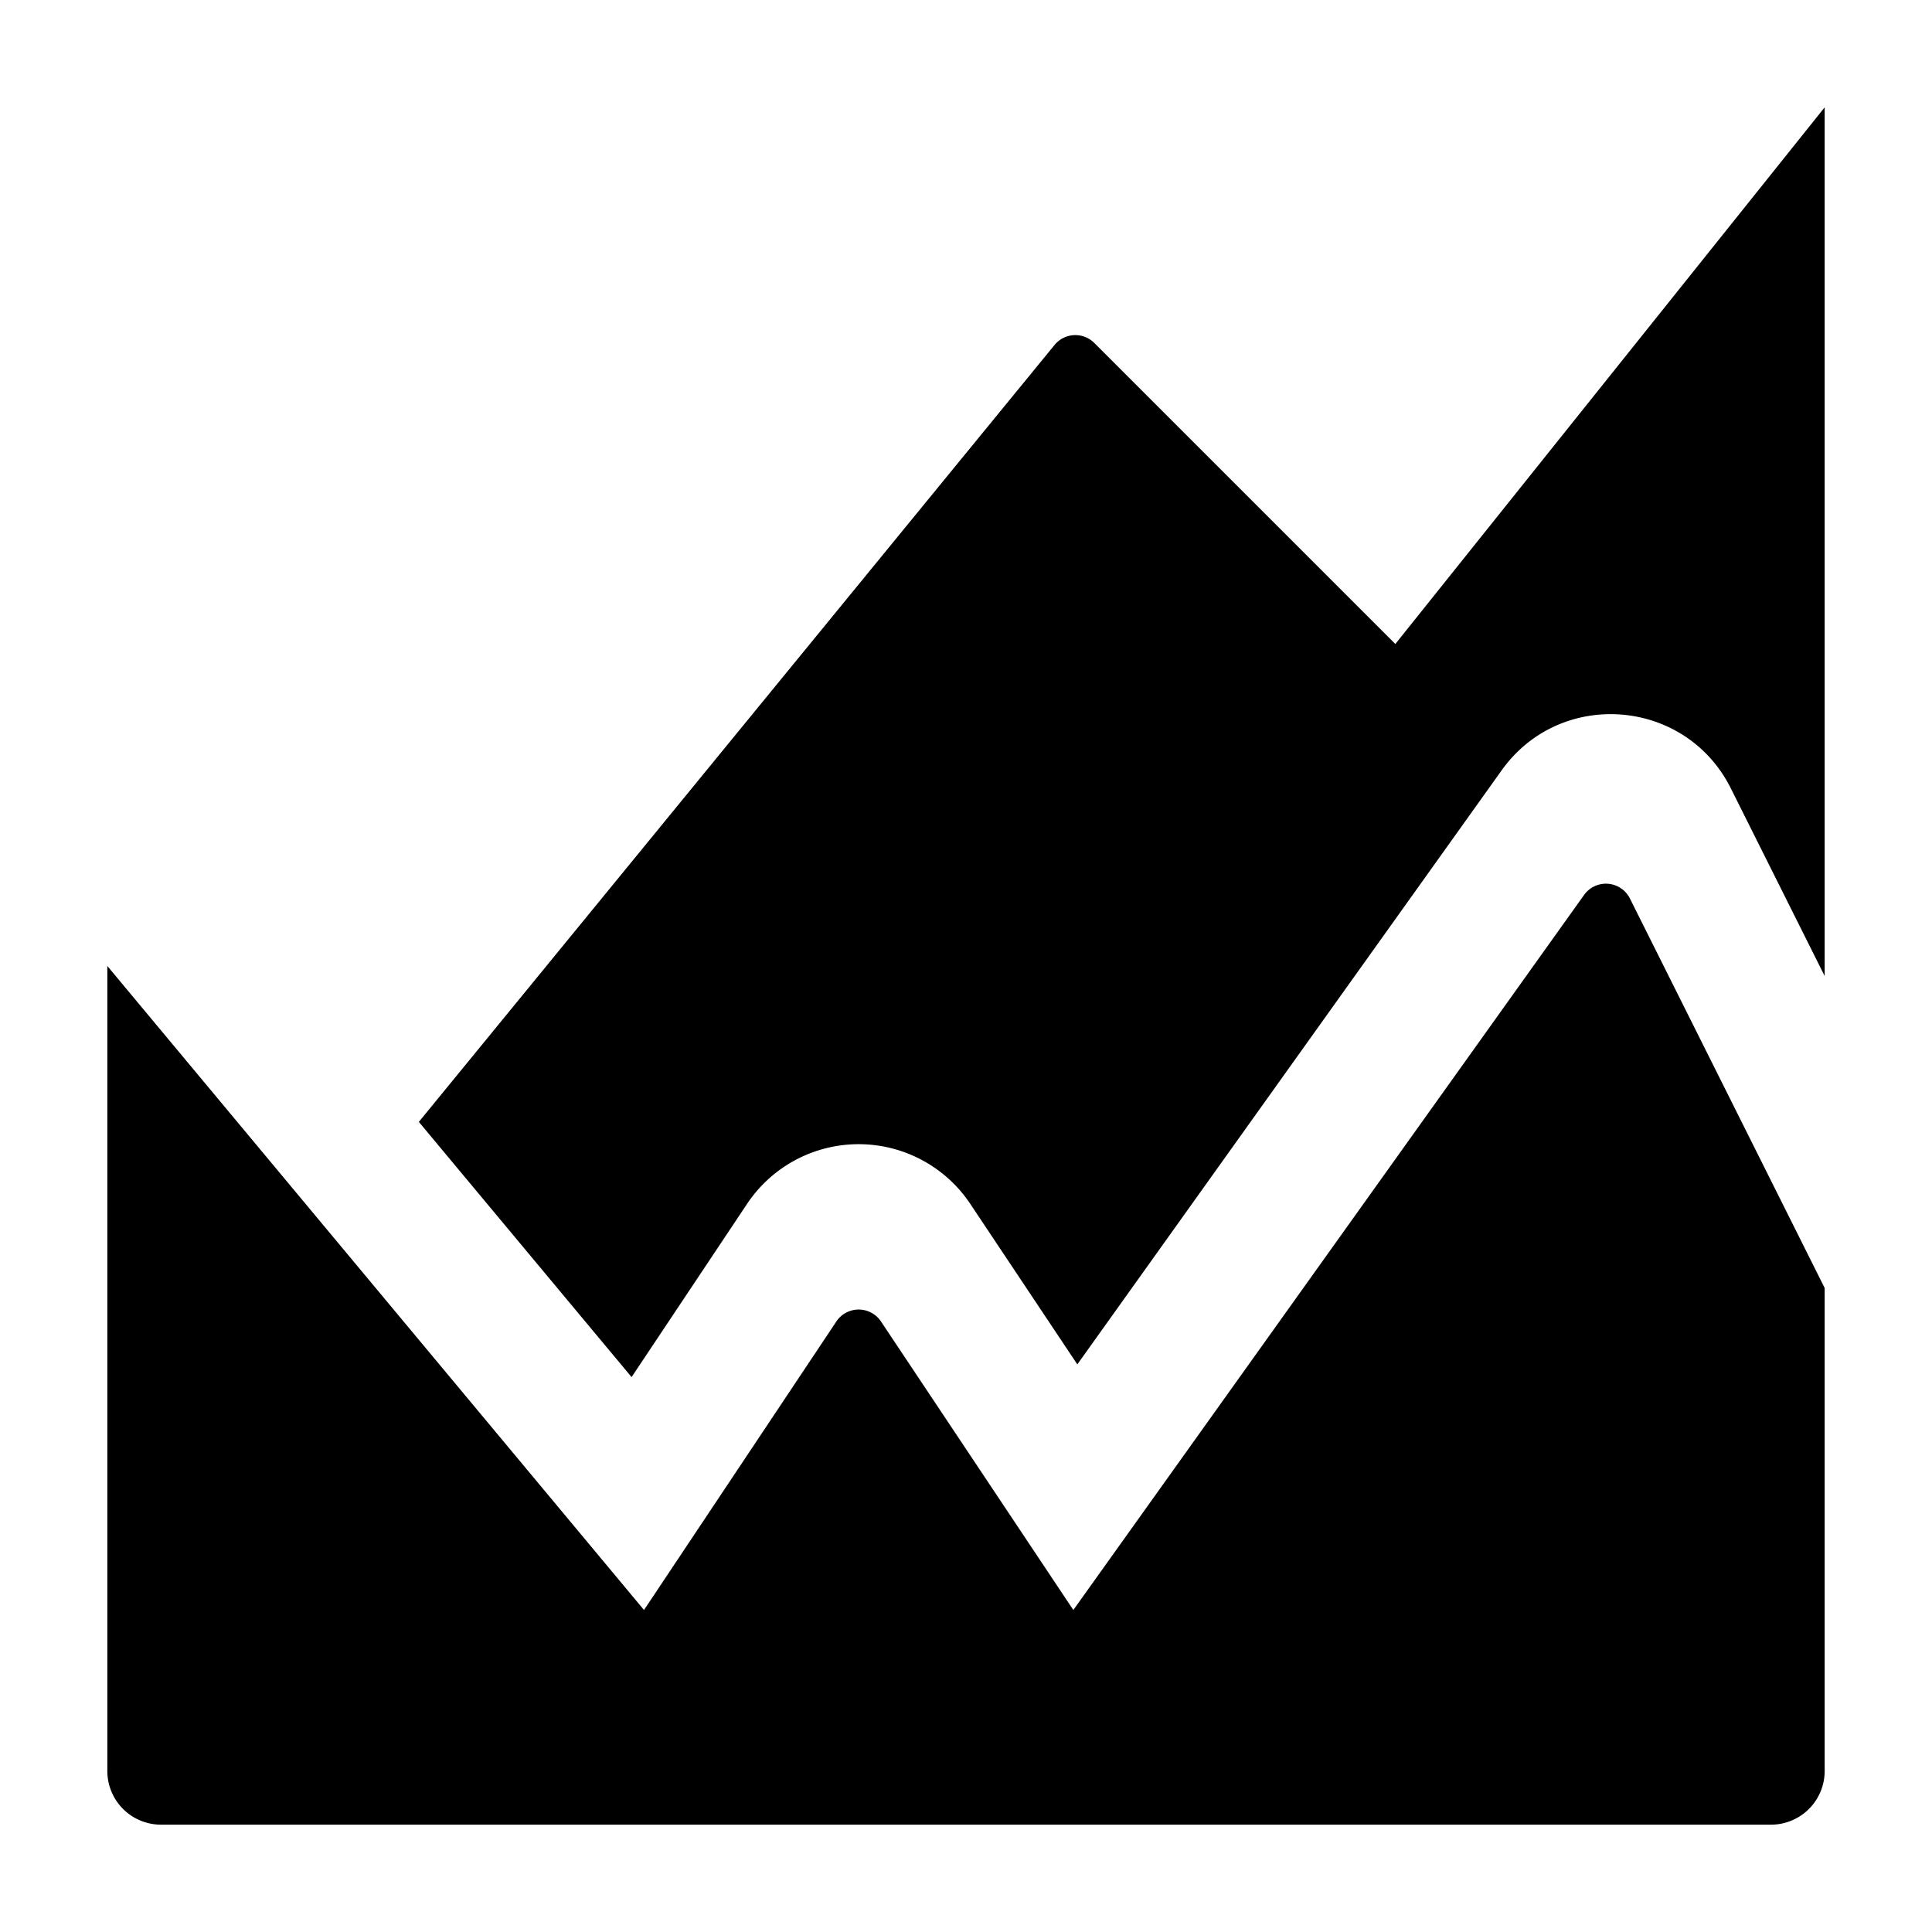 <svg xmlns="http://www.w3.org/2000/svg" width="648" height="648" viewBox="0 0 648 648"><title>GraphArea_18</title><path d="M546.685 301.37L612 432v162a18 18 0 0 1-18 18H54a18 18 0 0 1-18-18V324l180 216 64.512-96.767a9 9 0 0 1 14.977 0L360 540l171.312-239.836a9 9 0 0 1 15.373 1.206z"/><path d="M211.834 461.887l37.23-55.846 1.492-2.238a45 45 0 0 1 74.888 0l1.492 2.238 34.4 51.583L501.926 260.8l1.729-2.421c19.711-27.6 61.707-24.3 76.87 6.034l1.329 2.658L612 327.362V36L468 216 367.032 115.032a9 9 0 0 0-13.329.665L140.484 376.286z"/></svg>